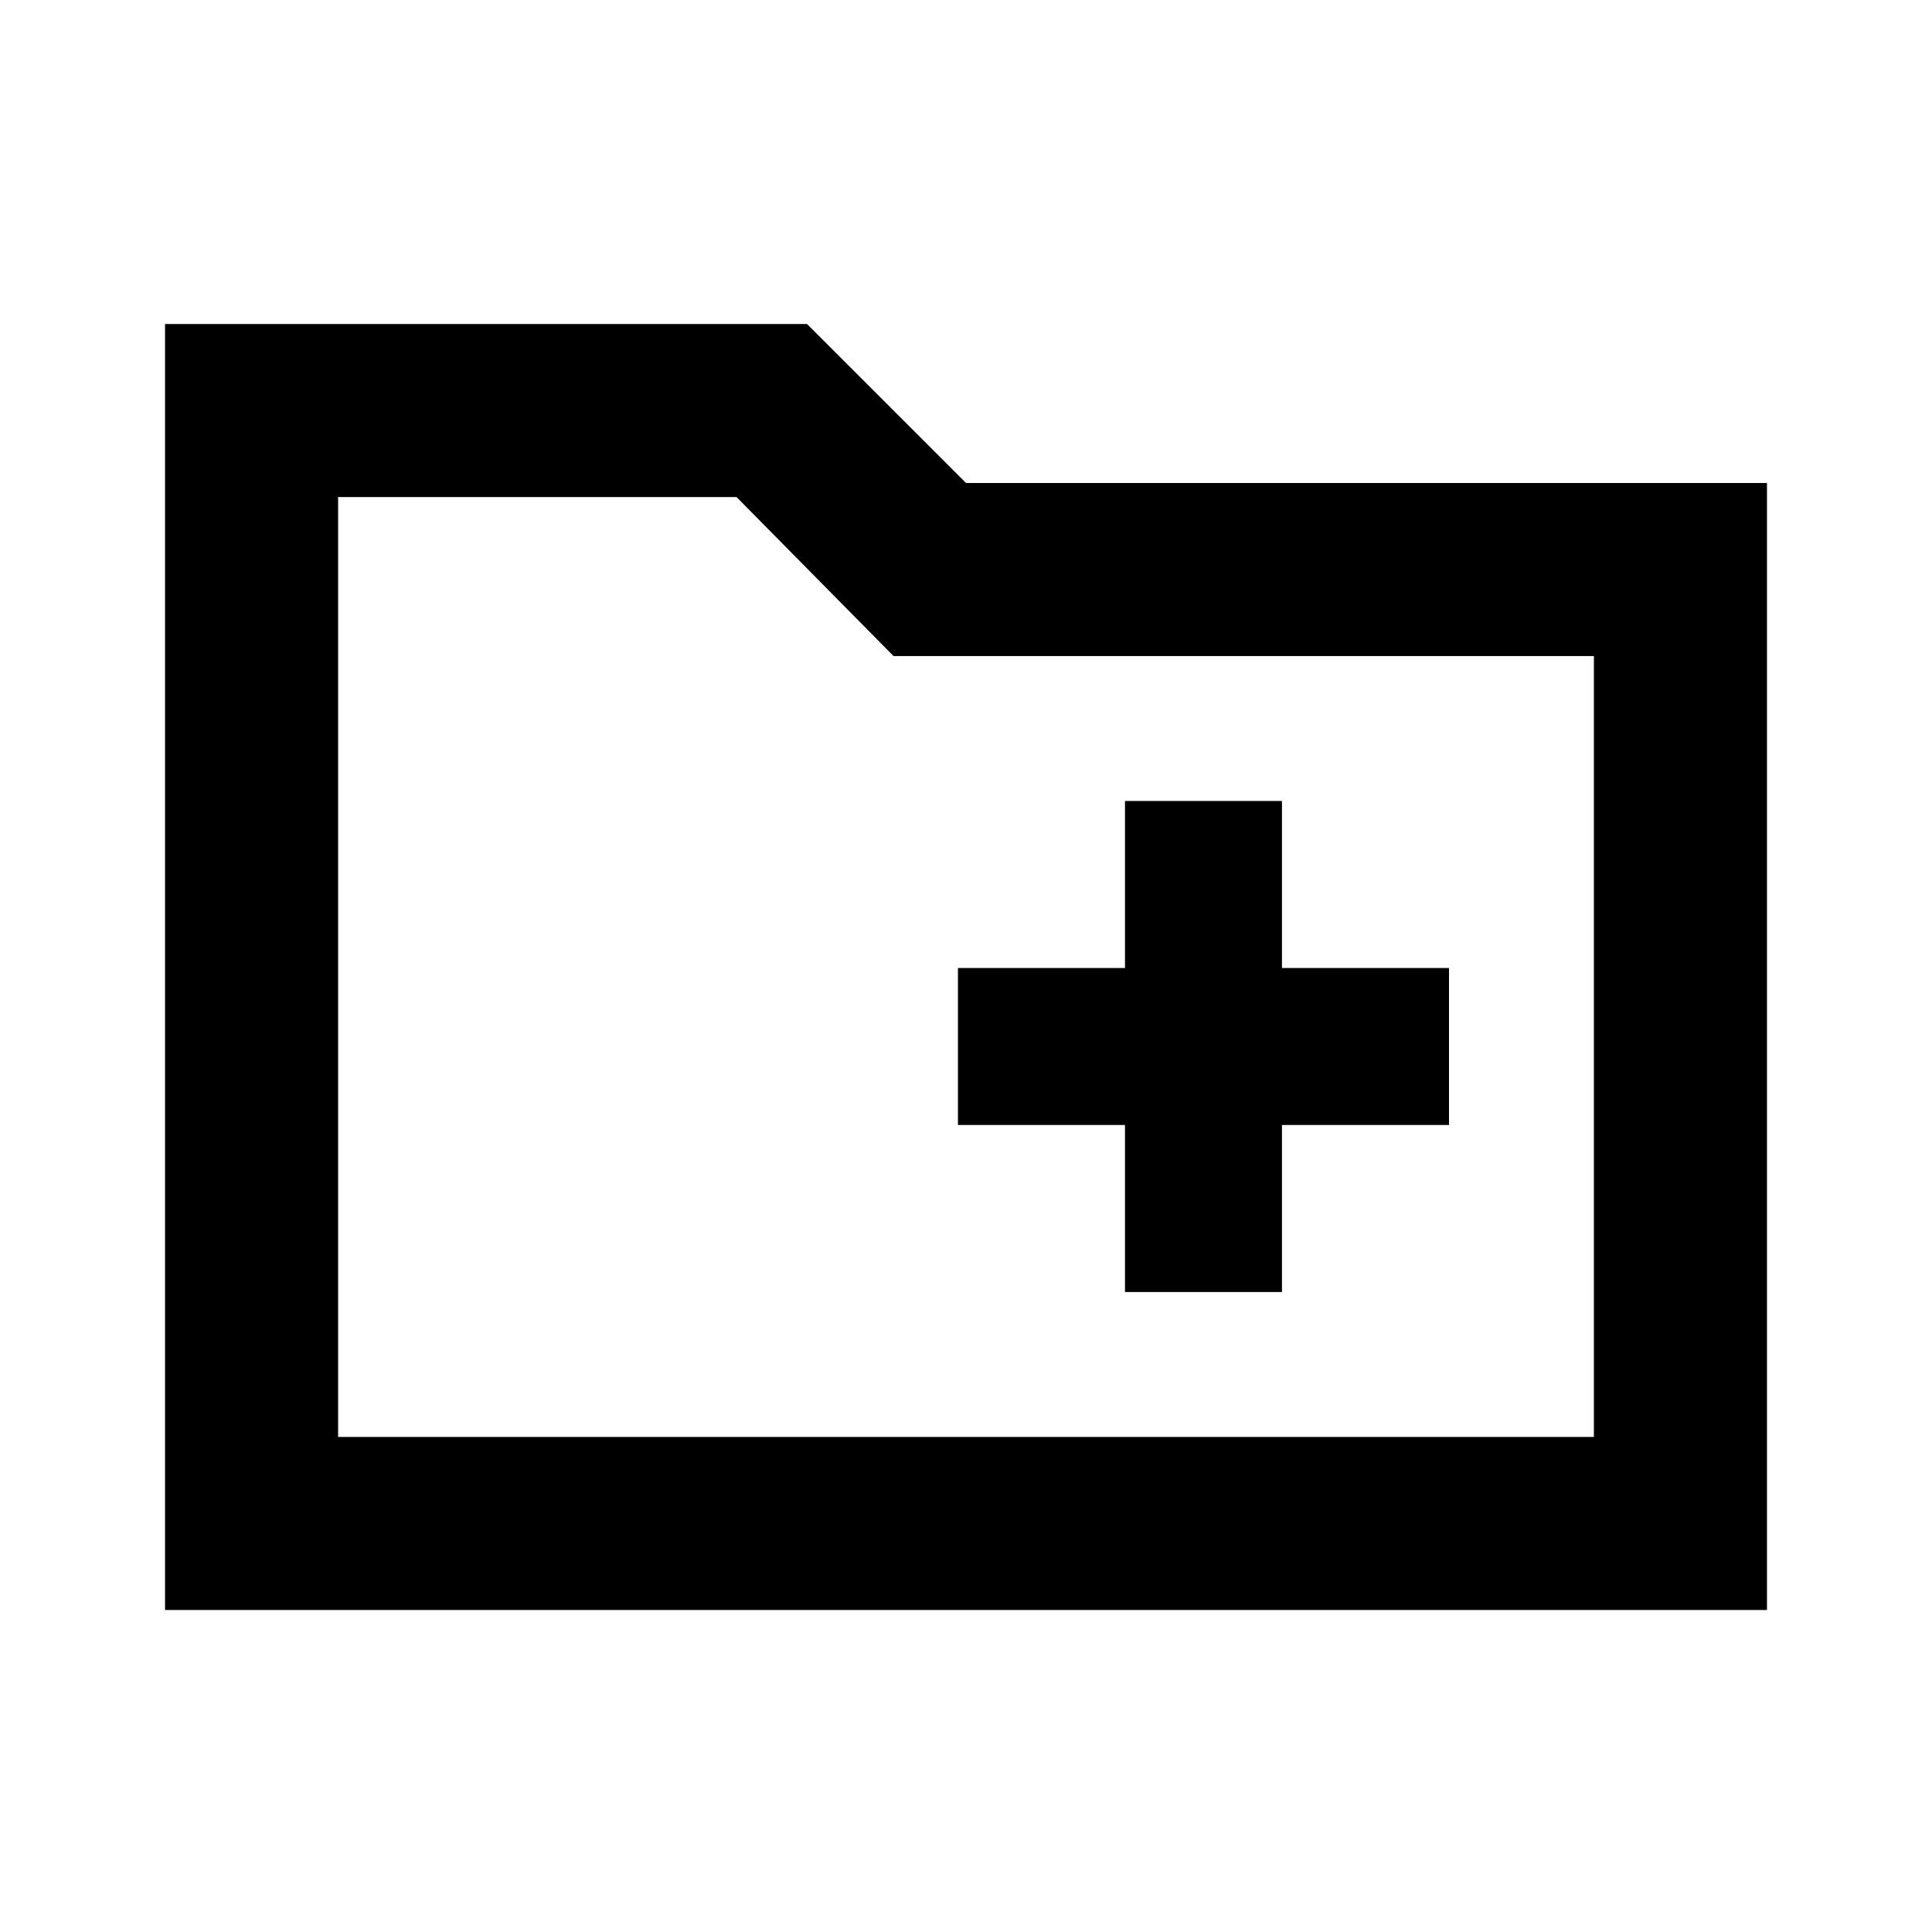 <svg xmlns="http://www.w3.org/2000/svg" height="24" width="24"><path d="M13.975 16.05H15.925V13.975H18V12.025H15.925V9.95H13.975V12.025H11.9V13.975H13.975ZM2.05 20V4.025H10.025L12 6H21.95V20ZM4.2 17.85H19.8V8.15H11.1L9.15 6.175H4.2ZM4.2 17.85V6.175V8.15Z"/></svg>